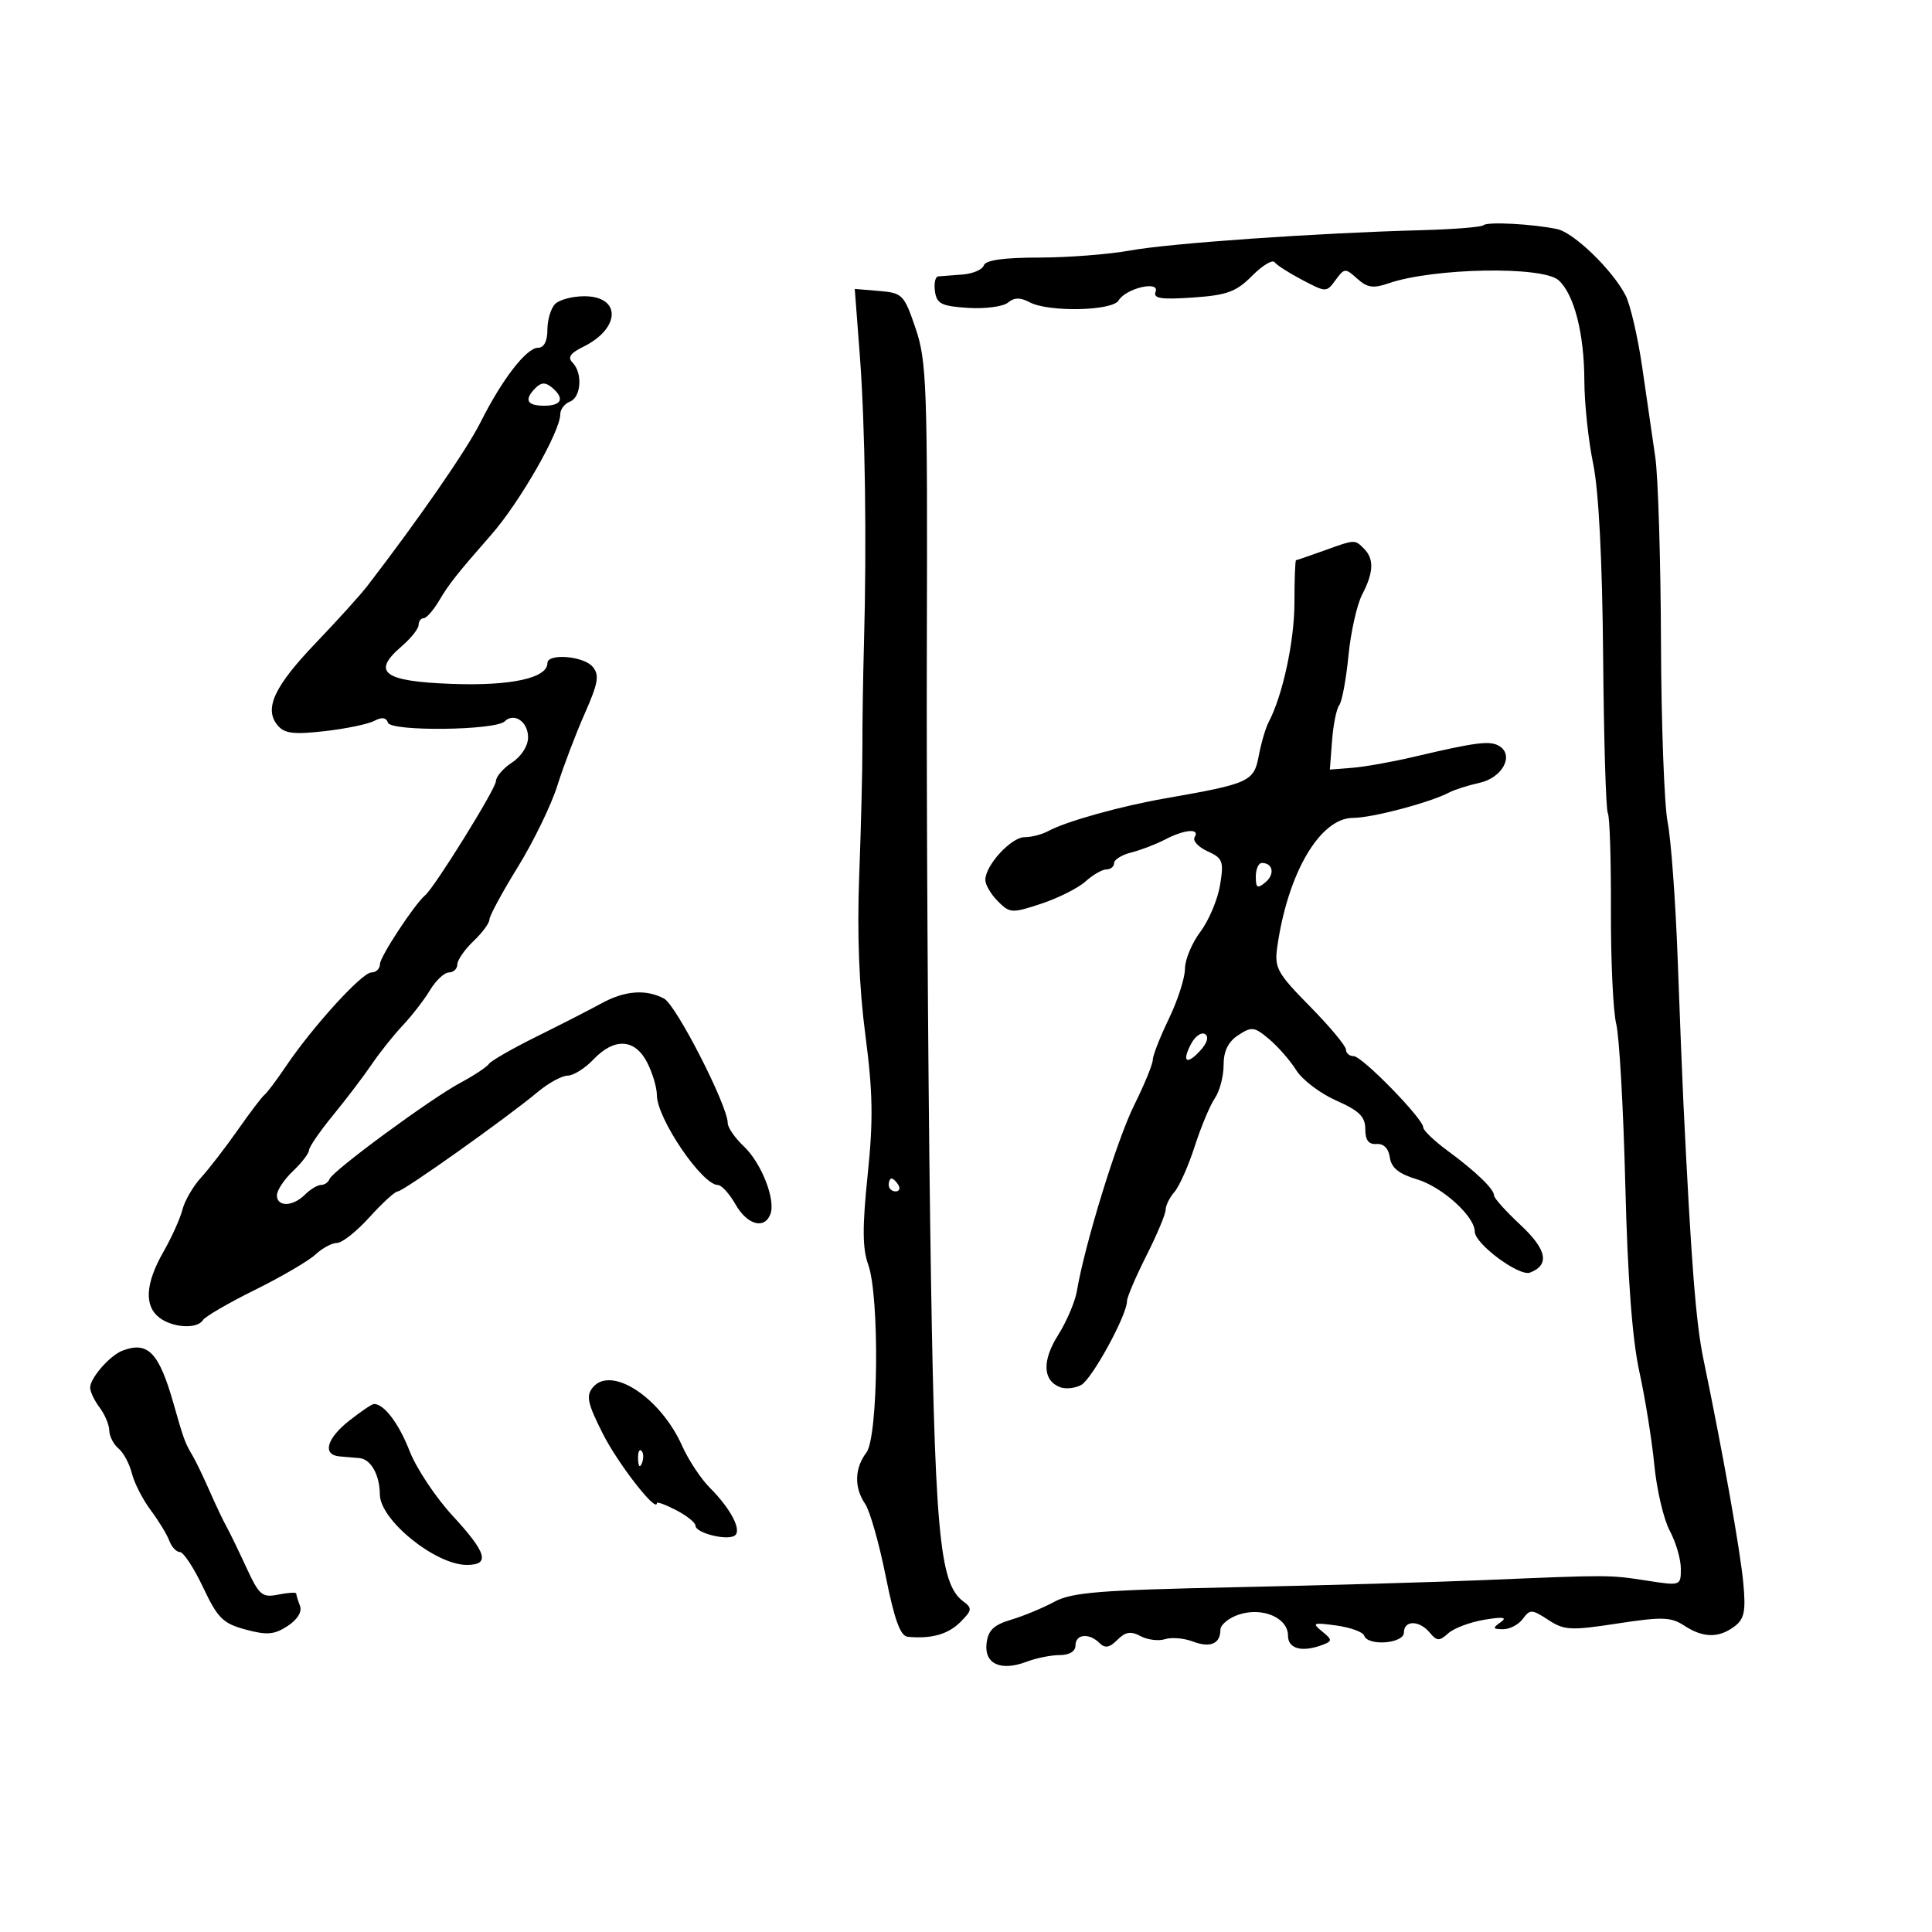 <svg xmlns="http://www.w3.org/2000/svg" width="300" height="300" viewBox="0 0 300 300" version="1.1">
	<path d="M 230.363 34.969 C 230.070 35.261, 225.706 35.610, 220.665 35.745 C 204.490 36.177, 181.678 37.768, 175.500 38.895 C 172.200 39.496, 165.825 39.991, 161.333 39.994 C 155.841 39.998, 153.035 40.396, 152.764 41.209 C 152.542 41.874, 151.042 42.513, 149.430 42.628 C 147.819 42.743, 146.131 42.874, 145.680 42.919 C 145.230 42.963, 145.005 44.013, 145.180 45.250 C 145.454 47.176, 146.195 47.544, 150.328 47.808 C 152.983 47.977, 155.767 47.609, 156.514 46.989 C 157.490 46.178, 158.434 46.162, 159.870 46.931 C 162.799 48.498, 172.724 48.297, 173.700 46.651 C 174.820 44.762, 180.123 43.517, 179.437 45.304 C 179.036 46.349, 180.270 46.541, 185.213 46.202 C 190.529 45.838, 191.950 45.319, 194.413 42.840 C 196.015 41.228, 197.590 40.272, 197.913 40.714 C 198.236 41.157, 200.179 42.400, 202.231 43.477 C 205.932 45.419, 205.973 45.419, 207.391 43.480 C 208.752 41.618, 208.910 41.608, 210.745 43.269 C 212.292 44.669, 213.242 44.813, 215.585 44.003 C 222.556 41.594, 239.550 41.283, 242.022 43.520 C 244.439 45.707, 245.997 51.790, 246.017 59.116 C 246.027 62.627, 246.642 68.425, 247.384 72 C 248.248 76.166, 248.804 86.922, 248.933 101.954 C 249.043 114.853, 249.372 125.793, 249.663 126.264 C 249.955 126.736, 250.171 133.507, 250.143 141.311 C 250.116 149.115, 250.487 157.075, 250.967 159 C 251.448 160.925, 252.082 172.175, 252.377 184 C 252.736 198.420, 253.455 207.970, 254.559 213 C 255.464 217.125, 256.511 223.650, 256.884 227.500 C 257.258 231.350, 258.337 235.940, 259.282 237.700 C 260.227 239.461, 261 242.106, 261 243.579 C 261 246.247, 260.979 246.254, 255.750 245.444 C 249.883 244.535, 249.953 244.535, 230.500 245.354 C 222.800 245.678, 205.345 246.179, 191.711 246.466 C 170.730 246.908, 166.430 247.256, 163.711 248.728 C 161.945 249.684, 158.925 250.936, 157 251.510 C 154.294 252.316, 153.430 253.152, 153.192 255.191 C 152.819 258.381, 155.407 259.556, 159.433 258.025 C 160.916 257.461, 163.226 257, 164.565 257 C 166.063 257, 167 256.423, 167 255.500 C 167 253.729, 169.122 253.522, 170.736 255.136 C 171.583 255.983, 172.286 255.857, 173.505 254.638 C 174.761 253.382, 175.594 253.248, 177.107 254.057 C 178.190 254.637, 179.899 254.849, 180.906 254.530 C 181.912 254.210, 183.845 254.371, 185.201 254.886 C 187.920 255.920, 189.500 255.257, 189.500 253.083 C 189.500 252.304, 190.782 251.239, 192.348 250.717 C 196.009 249.497, 200 251.198, 200 253.979 C 200 256.053, 202.213 256.623, 205.448 255.382 C 206.897 254.826, 206.880 254.617, 205.279 253.311 C 203.674 252.001, 203.889 251.913, 207.492 252.406 C 209.688 252.707, 211.638 253.413, 211.825 253.976 C 212.385 255.655, 218 255.221, 218 253.500 C 218 251.555, 220.398 251.570, 222.021 253.525 C 223.125 254.855, 223.492 254.866, 224.893 253.610 C 225.777 252.818, 228.300 251.872, 230.500 251.510 C 233.453 251.023, 234.107 251.128, 233 251.910 C 231.723 252.812, 231.781 252.972, 233.390 252.985 C 234.429 252.993, 235.817 252.265, 236.473 251.368 C 237.572 249.865, 237.884 249.878, 240.405 251.530 C 242.891 253.159, 243.882 253.211, 251.150 252.098 C 258.117 251.032, 259.467 251.076, 261.543 252.436 C 264.464 254.350, 266.912 254.382, 269.347 252.537 C 270.863 251.388, 271.105 250.187, 270.701 245.819 C 270.238 240.806, 267.519 225.546, 264.497 211 C 263.331 205.387, 262.607 196.069, 261.387 171 C 261.239 167.975, 260.846 158.075, 260.512 149 C 260.179 139.925, 259.477 130.340, 258.953 127.701 C 258.429 125.061, 257.962 112.461, 257.916 99.701 C 257.869 86.940, 257.473 74.025, 257.034 71 C 256.596 67.975, 255.681 61.675, 255 57 C 254.319 52.325, 253.158 47.320, 252.421 45.877 C 250.415 41.954, 244.408 36.128, 241.798 35.575 C 238.021 34.774, 230.935 34.398, 230.363 34.969 M 133.512 55.181 C 134.340 66.050, 134.599 84.099, 134.156 100 C 134.011 105.225, 133.900 112.425, 133.911 116 C 133.921 119.575, 133.698 128.575, 133.416 136 C 133.075 144.959, 133.395 153.255, 134.367 160.664 C 135.543 169.631, 135.614 173.918, 134.729 182.454 C 133.893 190.512, 133.914 193.872, 134.813 196.361 C 136.596 201.290, 136.385 223.108, 134.532 225.559 C 132.683 228.003, 132.612 230.984, 134.341 233.527 C 135.079 234.612, 136.515 239.662, 137.532 244.750 C 138.880 251.493, 139.804 254.042, 140.941 254.156 C 144.579 254.518, 147.217 253.783, 149.126 251.874 C 150.951 250.049, 150.999 249.718, 149.583 248.669 C 145.798 245.865, 145.104 237.931, 144.436 189.854 C 144.083 164.359, 143.850 123.925, 143.919 100 C 144.035 59.949, 143.897 56.064, 142.176 51 C 140.391 45.745, 140.139 45.486, 136.517 45.181 L 132.726 44.863 133.512 55.181 M 86.200 47.200 C 85.540 47.860, 85 49.660, 85 51.200 C 85 52.979, 84.471 54, 83.551 54 C 81.746 54, 77.953 58.913, 74.615 65.574 C 72.475 69.843, 65.080 80.536, 57.030 91 C 55.972 92.375, 52.383 96.343, 49.055 99.819 C 42.575 106.585, 40.964 110.047, 43.098 112.618 C 44.166 113.905, 45.572 114.081, 50.411 113.533 C 53.706 113.160, 57.175 112.441, 58.120 111.936 C 59.281 111.314, 59.969 111.406, 60.240 112.219 C 60.704 113.613, 76.926 113.427, 78.372 112.010 C 79.827 110.585, 82 112.071, 82 114.492 C 82 115.818, 80.956 117.454, 79.500 118.408 C 78.125 119.309, 77 120.619, 77 121.319 C 77 122.459, 67.506 137.764, 66.032 139 C 64.373 140.392, 59 148.565, 59 149.697 C 59 150.414, 58.402 151, 57.671 151 C 56.215 151, 48.572 159.394, 44.390 165.585 C 42.936 167.738, 41.443 169.725, 41.072 170 C 40.701 170.275, 38.845 172.715, 36.949 175.423 C 35.052 178.131, 32.477 181.471, 31.226 182.845 C 29.975 184.220, 28.671 186.463, 28.328 187.831 C 27.984 189.199, 26.651 192.159, 25.364 194.409 C 22.572 199.290, 22.362 202.795, 24.750 204.608 C 26.835 206.191, 30.631 206.406, 31.505 204.991 C 31.848 204.436, 35.485 202.323, 39.587 200.295 C 43.689 198.266, 47.916 195.795, 48.981 194.803 C 50.045 193.812, 51.558 193, 52.342 193 C 53.126 193, 55.393 191.200, 57.381 189 C 59.369 186.800, 61.342 185, 61.767 185 C 62.617 185, 78.736 173.549, 83.500 169.561 C 85.150 168.179, 87.240 167.038, 88.145 167.024 C 89.050 167.011, 90.850 165.883, 92.145 164.517 C 95.382 161.105, 98.571 161.271, 100.474 164.950 C 101.313 166.573, 102 168.866, 102 170.046 C 102 173.665, 109.006 183.991, 111.473 184.006 C 112.038 184.010, 113.267 185.360, 114.203 187.006 C 116.017 190.193, 118.697 190.952, 119.623 188.541 C 120.482 186.303, 118.226 180.561, 115.471 177.973 C 114.112 176.696, 113 175.081, 113 174.385 C 113 171.698, 105.015 156.078, 103.124 155.066 C 100.321 153.566, 97.011 153.815, 93.401 155.798 C 91.697 156.734, 87.197 159.037, 83.401 160.916 C 79.605 162.796, 76.239 164.724, 75.919 165.202 C 75.600 165.680, 73.614 166.995, 71.506 168.125 C 66.839 170.626, 51.630 181.813, 51.167 183.084 C 50.983 183.588, 50.389 184, 49.845 184 C 49.302 184, 48.182 184.675, 47.357 185.500 C 45.471 187.386, 43 187.446, 43 185.605 C 43 184.838, 44.117 183.150, 45.483 181.855 C 46.848 180.560, 47.973 179.096, 47.983 178.603 C 47.992 178.110, 49.678 175.658, 51.728 173.156 C 53.779 170.653, 56.478 167.101, 57.727 165.261 C 58.975 163.422, 61.148 160.698, 62.555 159.208 C 63.962 157.719, 65.860 155.262, 66.772 153.750 C 67.685 152.238, 69.009 151, 69.716 151 C 70.422 151, 71.008 150.438, 71.017 149.750 C 71.027 149.063, 72.152 147.440, 73.517 146.145 C 74.883 144.850, 76 143.336, 76 142.781 C 76 142.226, 77.982 138.561, 80.405 134.636 C 82.827 130.711, 85.590 125.025, 86.543 122 C 87.496 118.975, 89.412 113.934, 90.799 110.797 C 92.892 106.068, 93.104 104.830, 92.039 103.547 C 90.638 101.859, 85 101.400, 85 102.974 C 85 105.296, 79.327 106.530, 70.191 106.196 C 59.546 105.806, 57.658 104.411, 62.333 100.390 C 63.800 99.128, 65 97.624, 65 97.048 C 65 96.472, 65.353 96, 65.784 96 C 66.216 96, 67.301 94.763, 68.196 93.250 C 69.725 90.666, 70.936 89.137, 76.311 83 C 80.738 77.945, 87 66.998, 87 64.315 C 87 63.557, 87.675 62.678, 88.500 62.362 C 90.247 61.691, 90.498 57.898, 88.902 56.302 C 88.104 55.504, 88.558 54.833, 90.559 53.852 C 96.377 50.999, 96.486 46, 90.731 46 C 88.899 46, 86.860 46.540, 86.200 47.200 M 83.176 60.224 C 81.335 62.065, 81.781 63, 84.500 63 C 87.249 63, 87.725 61.846, 85.676 60.146 C 84.710 59.344, 84.035 59.365, 83.176 60.224 M 205.500 85.529 C 203.300 86.321, 201.387 86.977, 201.250 86.985 C 201.113 86.993, 201 89.953, 201 93.562 C 201 99.540, 199.175 108.003, 196.996 112.127 C 196.524 113.022, 195.832 115.381, 195.458 117.370 C 194.709 121.367, 194.007 121.687, 181 123.960 C 173.954 125.192, 165.533 127.543, 162.764 129.053 C 161.809 129.574, 160.154 130, 159.086 130 C 157.011 130, 153 134.372, 153 136.635 C 153 137.386, 153.880 138.880, 154.955 139.955 C 156.818 141.818, 157.133 141.835, 161.705 140.320 C 164.342 139.445, 167.429 137.891, 168.564 136.865 C 169.700 135.839, 171.162 135, 171.814 135 C 172.467 135, 173 134.559, 173 134.019 C 173 133.480, 174.208 132.735, 175.683 132.365 C 177.159 131.994, 179.522 131.088, 180.933 130.352 C 183.959 128.773, 186.375 128.585, 185.503 129.996 C 185.164 130.543, 186.063 131.527, 187.500 132.182 C 189.884 133.268, 190.055 133.729, 189.449 137.436 C 189.084 139.671, 187.709 142.932, 186.393 144.683 C 185.077 146.434, 184 149.024, 184 150.438 C 184 151.853, 182.875 155.342, 181.500 158.192 C 180.125 161.042, 179 163.919, 179 164.585 C 179 165.250, 177.690 168.435, 176.089 171.661 C 173.427 177.027, 168.445 193.211, 167.211 200.500 C 166.932 202.150, 165.623 205.214, 164.303 207.308 C 161.792 211.291, 161.908 214.367, 164.611 215.404 C 165.454 215.728, 166.924 215.576, 167.876 215.066 C 169.562 214.164, 175 204.216, 175 202.034 C 175 201.434, 176.350 198.269, 178 195 C 179.650 191.731, 181 188.517, 181 187.857 C 181 187.197, 181.617 185.947, 182.372 185.079 C 183.126 184.210, 184.541 181.025, 185.516 178 C 186.491 174.975, 187.898 171.612, 188.644 170.527 C 189.390 169.443, 190 167.132, 190 165.393 C 190 163.203, 190.702 161.770, 192.282 160.735 C 194.365 159.370, 194.782 159.425, 197.086 161.370 C 198.473 162.542, 200.366 164.714, 201.293 166.198 C 202.220 167.683, 205.008 169.795, 207.489 170.892 C 211.063 172.473, 212 173.395, 212 175.333 C 212 177.047, 212.523 177.736, 213.750 177.639 C 214.853 177.551, 215.616 178.323, 215.816 179.730 C 216.046 181.343, 217.212 182.283, 220.034 183.128 C 223.940 184.299, 229 188.877, 229 191.241 C 229 193.136, 235.895 198.254, 237.577 197.609 C 240.677 196.419, 240.200 194.030, 236.101 190.208 C 233.845 188.105, 232 186.054, 232 185.650 C 232 184.638, 229.206 181.944, 224.750 178.661 C 222.688 177.142, 221 175.522, 221 175.063 C 221 173.717, 211.513 164, 210.199 164 C 209.540 164, 209 163.540, 209 162.979 C 209 162.417, 206.486 159.403, 203.414 156.281 C 198.313 151.098, 197.871 150.296, 198.331 147.052 C 199.963 135.542, 204.981 127, 210.113 127 C 213.065 127, 222.006 124.636, 225.033 123.055 C 225.876 122.615, 227.993 121.941, 229.737 121.558 C 233.253 120.786, 235.141 117.347, 232.857 115.877 C 231.428 114.957, 229.277 115.223, 219.500 117.530 C 216.200 118.309, 211.925 119.070, 210 119.223 L 206.500 119.500 206.842 115 C 207.029 112.525, 207.531 110.050, 207.957 109.500 C 208.383 108.950, 209.026 105.496, 209.386 101.826 C 209.746 98.155, 210.703 93.880, 211.514 92.326 C 213.305 88.891, 213.390 86.790, 211.800 85.200 C 210.347 83.747, 210.463 83.741, 205.500 85.529 M 195 136.122 C 195 137.889, 195.250 138.038, 196.489 137.009 C 197.994 135.760, 197.673 134, 195.941 134 C 195.423 134, 195 134.955, 195 136.122 M 184.969 162.058 C 183.456 164.884, 184.262 165.472, 186.405 163.105 C 187.469 161.930, 187.741 160.958, 187.115 160.571 C 186.557 160.226, 185.591 160.895, 184.969 162.058 M 138 184 C 138 184.550, 138.477 185, 139.059 185 C 139.641 185, 139.840 184.550, 139.500 184 C 139.160 183.450, 138.684 183, 138.441 183 C 138.198 183, 138 183.450, 138 184 M 19 209.735 C 17.052 210.486, 14 213.981, 14 215.462 C 14 216.098, 14.661 217.491, 15.468 218.559 C 16.276 219.626, 16.951 221.232, 16.968 222.128 C 16.986 223.023, 17.631 224.279, 18.402 224.919 C 19.173 225.558, 20.108 227.301, 20.480 228.791 C 20.852 230.281, 22.166 232.850, 23.401 234.500 C 24.637 236.150, 25.937 238.287, 26.292 239.250 C 26.647 240.213, 27.388 241, 27.939 241 C 28.490 241, 30.108 243.465, 31.533 246.478 C 33.804 251.279, 34.622 252.090, 38.145 253.039 C 41.463 253.933, 42.601 253.836, 44.661 252.486 C 46.201 251.478, 46.935 250.274, 46.578 249.344 C 46.260 248.515, 46 247.659, 46 247.443 C 46 247.227, 44.750 247.300, 43.223 247.605 C 40.692 248.112, 40.247 247.732, 38.219 243.330 C 36.994 240.674, 35.610 237.825, 35.143 237 C 34.675 236.175, 33.502 233.700, 32.536 231.500 C 31.570 229.300, 30.377 226.825, 29.884 226 C 28.737 224.081, 28.501 223.436, 26.960 218 C 24.692 210.002, 22.965 208.209, 19 209.735 M 92.055 215.433 C 90.970 216.741, 91.226 217.919, 93.630 222.670 C 95.990 227.336, 102 235.039, 102 233.397 C 102 233.151, 103.350 233.647, 105 234.500 C 106.650 235.353, 108 236.441, 108 236.917 C 108 238.023, 112.784 239.252, 114.049 238.470 C 115.270 237.715, 113.521 234.316, 110.206 231 C 108.831 229.625, 106.900 226.699, 105.915 224.497 C 102.555 216.983, 94.915 211.988, 92.055 215.433 M 54.250 220.584 C 50.690 223.389, 50.010 225.914, 52.750 226.152 C 53.712 226.236, 55.081 226.353, 55.792 226.411 C 57.581 226.558, 58.966 229.012, 58.985 232.066 C 59.008 236.029, 67.616 243, 72.486 243 C 76.145 243, 75.600 241.131, 70.250 235.330 C 67.638 232.498, 64.650 228.002, 63.612 225.340 C 61.923 221.012, 59.626 217.980, 58.059 218.011 C 57.751 218.017, 56.038 219.175, 54.250 220.584 M 99.079 226.583 C 99.127 227.748, 99.364 227.985, 99.683 227.188 C 99.972 226.466, 99.936 225.603, 99.604 225.271 C 99.272 224.939, 99.036 225.529, 99.079 226.583" stroke="none" fill="black" fill-rule="evenodd"/>
</svg>